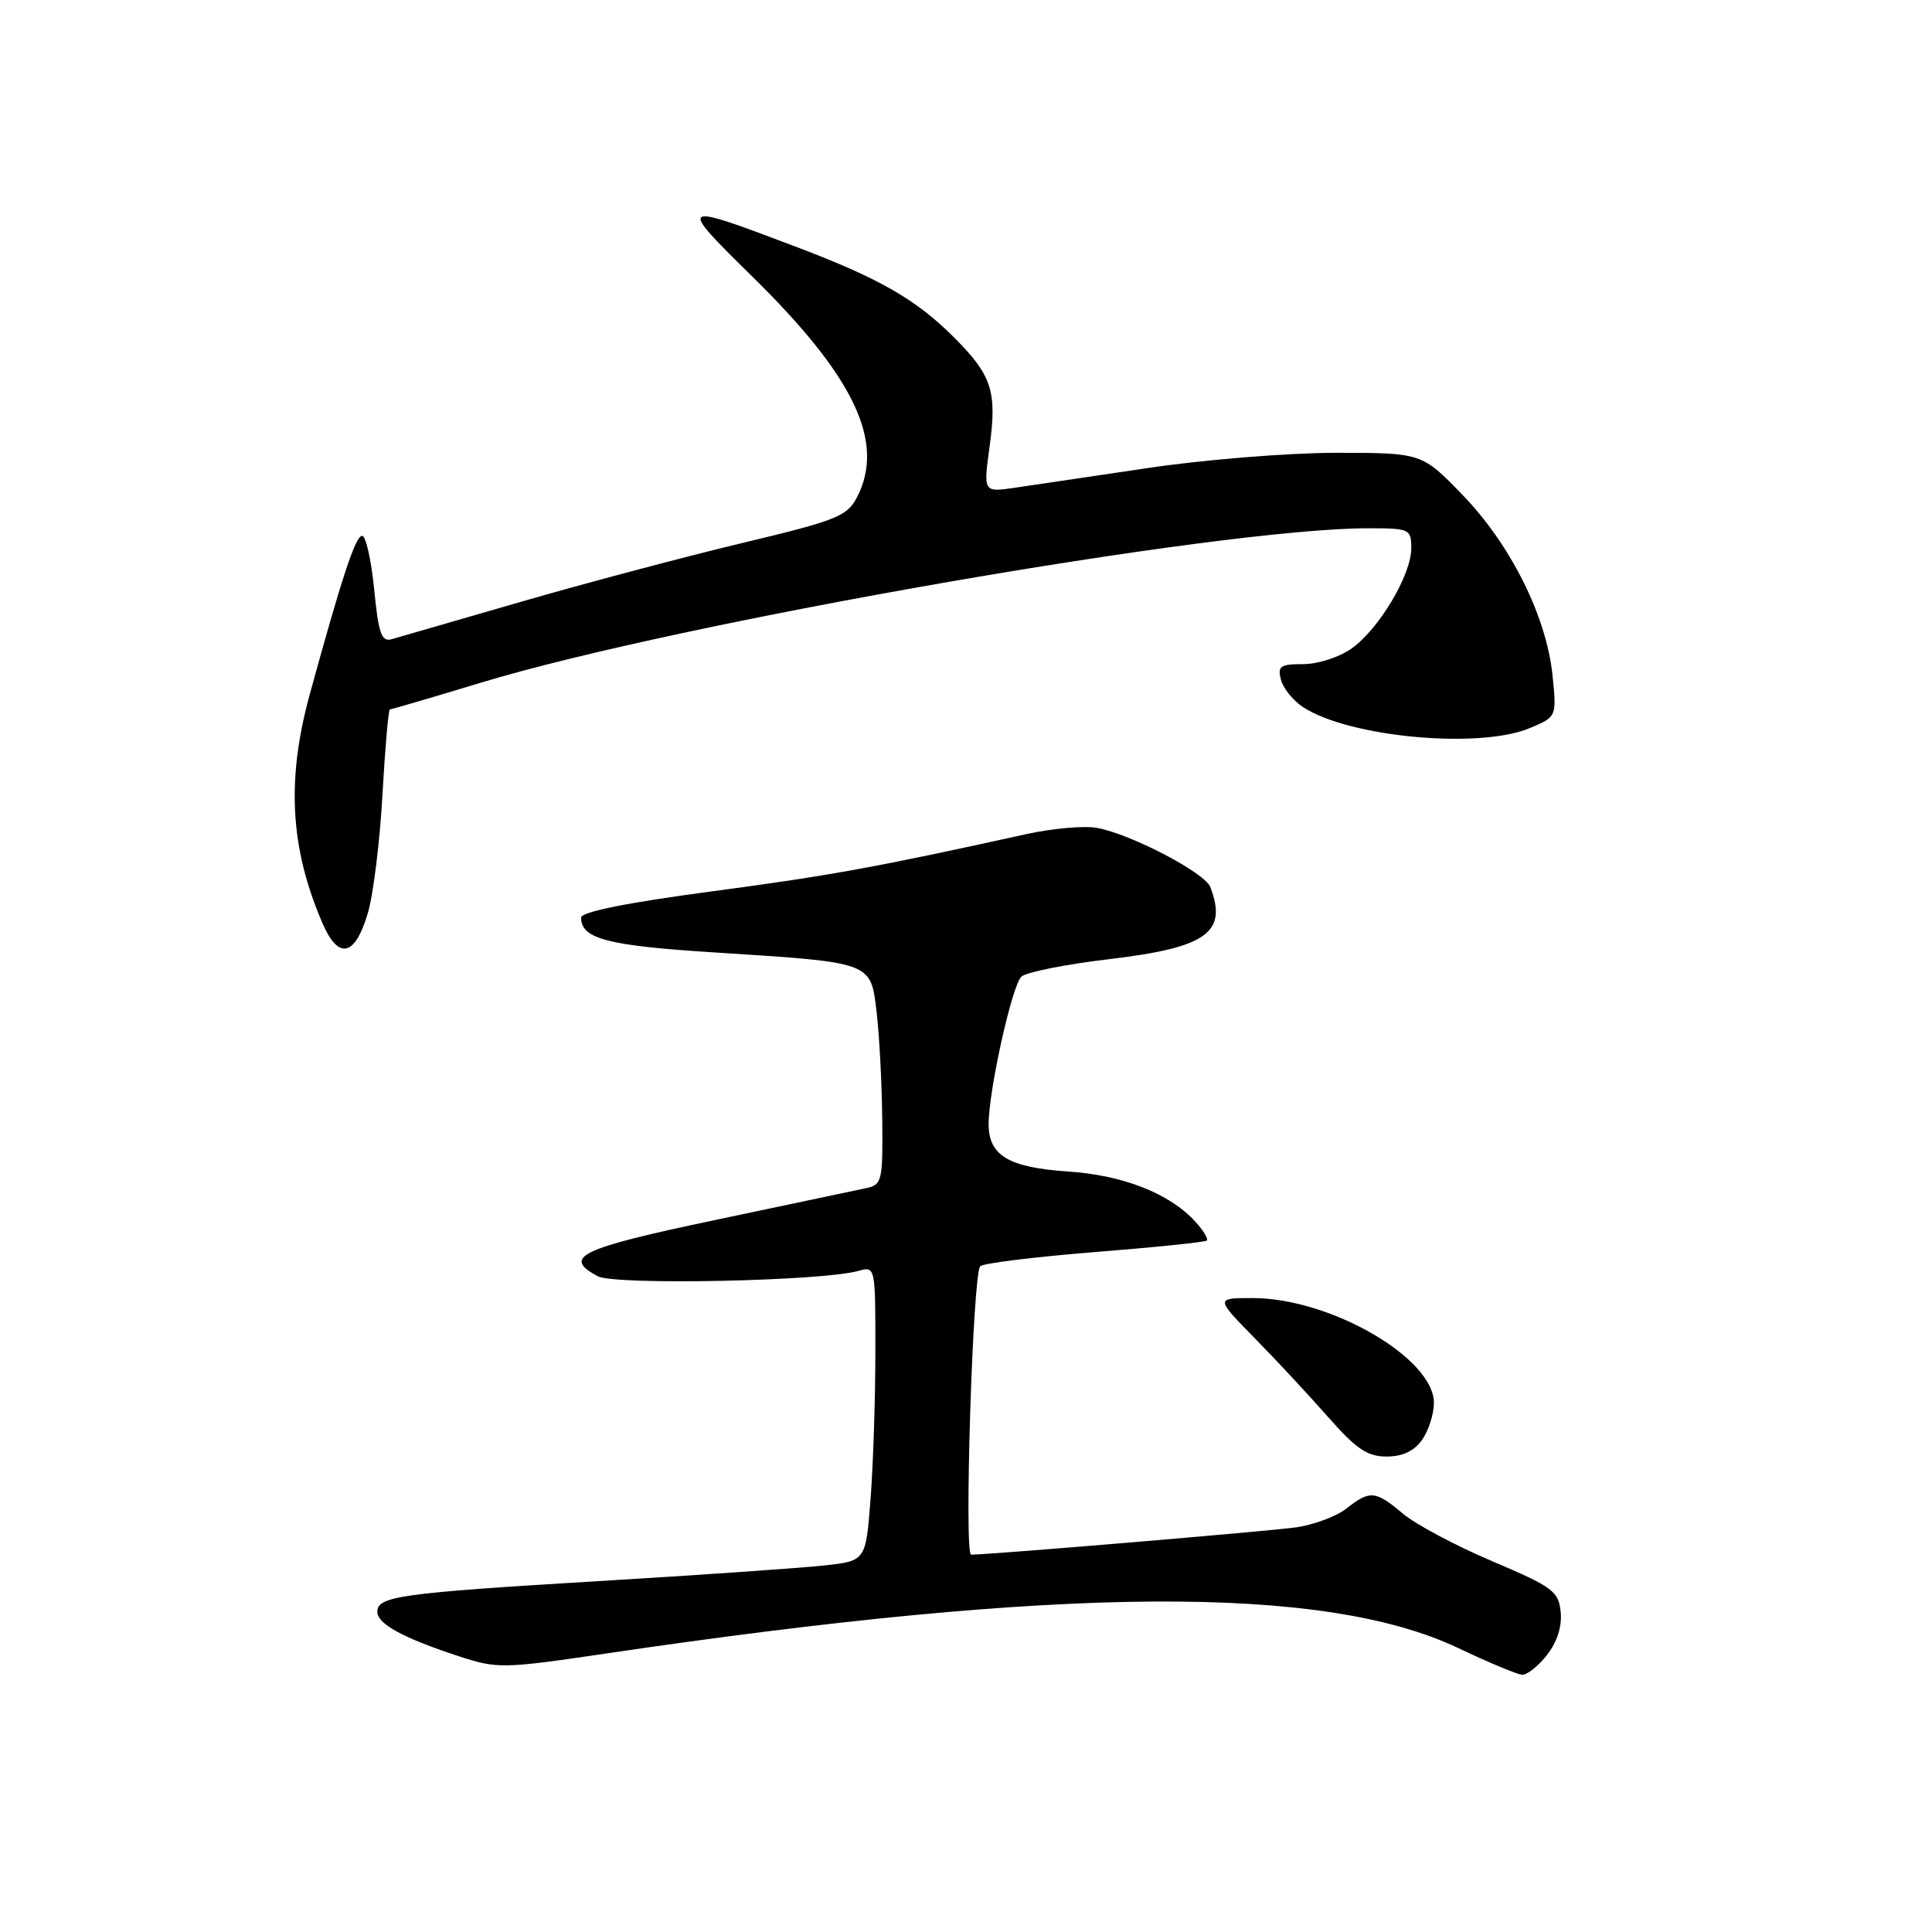 <?xml version="1.0" encoding="UTF-8" standalone="no"?>
<!DOCTYPE svg PUBLIC "-//W3C//DTD SVG 1.1//EN" "http://www.w3.org/Graphics/SVG/1.1/DTD/svg11.dtd" >
<svg xmlns="http://www.w3.org/2000/svg" xmlns:xlink="http://www.w3.org/1999/xlink" version="1.1" viewBox="0 0 256 256">
 <g >
 <path fill="currentColor"
d=" M 204.98 219.30 C 206.32 217.59 206.99 215.51 206.80 213.60 C 206.53 210.85 205.76 210.28 197.73 206.87 C 192.91 204.83 187.59 201.99 185.91 200.58 C 182.25 197.50 181.54 197.43 178.42 199.88 C 177.10 200.92 174.11 202.04 171.76 202.38 C 168.15 202.89 131.18 206.00 128.68 206.00 C 127.73 206.00 128.89 168.88 129.88 167.79 C 130.24 167.39 137.05 166.55 145.01 165.91 C 152.98 165.28 159.68 164.59 159.91 164.38 C 160.14 164.18 159.46 163.06 158.41 161.90 C 155.02 158.16 148.86 155.72 141.50 155.23 C 133.63 154.69 131.00 153.12 131.00 148.95 C 131.00 144.50 134.09 130.59 135.34 129.41 C 135.98 128.82 141.22 127.77 147.00 127.09 C 159.90 125.56 162.69 123.57 160.37 117.53 C 159.65 115.65 149.95 110.57 145.42 109.71 C 143.73 109.38 139.45 109.76 135.92 110.54 C 116.16 114.90 109.94 116.04 94.25 118.12 C 83.06 119.61 77.00 120.83 77.00 121.59 C 77.00 124.40 80.49 125.31 94.77 126.21 C 115.66 127.54 115.36 127.43 116.15 134.06 C 116.51 137.05 116.85 143.43 116.90 148.23 C 116.99 156.51 116.88 156.99 114.75 157.44 C 113.51 157.71 104.51 159.60 94.75 161.66 C 76.79 165.44 74.45 166.56 79.21 169.11 C 81.47 170.32 108.93 169.76 113.75 168.40 C 115.99 167.77 116.00 167.82 115.99 179.13 C 115.99 185.39 115.70 194.18 115.35 198.67 C 114.72 206.84 114.72 206.84 109.11 207.44 C 106.02 207.78 92.58 208.71 79.23 209.51 C 52.97 211.09 50.00 211.51 50.00 213.58 C 50.00 215.18 53.43 217.05 60.80 219.46 C 65.90 221.13 66.63 221.12 80.30 219.10 C 140.78 210.15 175.42 209.93 193.23 218.38 C 197.23 220.28 201.03 221.87 201.68 221.91 C 202.33 221.96 203.81 220.79 204.98 219.30 Z  M 188.44 190.78 C 189.30 189.56 190.00 187.36 190.00 185.89 C 190.00 179.95 176.26 172.00 165.98 172.00 C 161.04 172.00 161.04 172.00 166.27 177.33 C 169.15 180.26 173.54 184.99 176.04 187.83 C 179.71 192.00 181.19 193.00 183.73 193.00 C 185.86 193.00 187.39 192.27 188.44 190.78 Z  M 48.74 120.99 C 49.47 118.52 50.34 111.44 50.68 105.25 C 51.03 99.06 51.47 94.00 51.66 94.00 C 51.86 94.00 57.28 92.41 63.72 90.46 C 90.19 82.43 161.60 70.00 181.25 70.00 C 186.81 70.00 187.00 70.09 187.00 72.66 C 187.00 76.18 182.73 83.35 179.09 85.93 C 177.49 87.08 174.63 88.00 172.69 88.00 C 169.64 88.00 169.26 88.27 169.73 90.06 C 170.02 91.20 171.35 92.84 172.67 93.70 C 178.74 97.68 195.99 99.28 202.67 96.49 C 206.28 94.99 206.28 94.99 205.71 89.43 C 204.90 81.64 200.16 72.16 193.78 65.56 C 188.39 60.00 188.39 60.00 176.94 60.00 C 170.62 60.01 159.46 60.91 152.00 62.03 C 144.57 63.14 136.65 64.31 134.40 64.64 C 130.30 65.23 130.30 65.23 131.13 59.14 C 132.13 51.83 131.43 49.72 126.36 44.65 C 121.33 39.64 116.49 36.87 105.50 32.71 C 89.77 26.75 89.68 26.82 99.74 36.70 C 113.23 49.96 117.33 58.60 113.56 65.88 C 112.25 68.41 110.89 68.96 98.31 71.96 C 90.72 73.78 77.53 77.28 69.00 79.75 C 60.47 82.21 52.77 84.44 51.89 84.70 C 50.55 85.08 50.15 83.93 49.58 78.08 C 49.19 74.19 48.48 71.00 47.98 71.00 C 47.11 71.00 45.32 76.42 41.05 91.98 C 37.94 103.34 38.43 112.31 42.71 122.29 C 44.84 127.24 47.04 126.77 48.74 120.99 Z "/>
</g>
</svg>